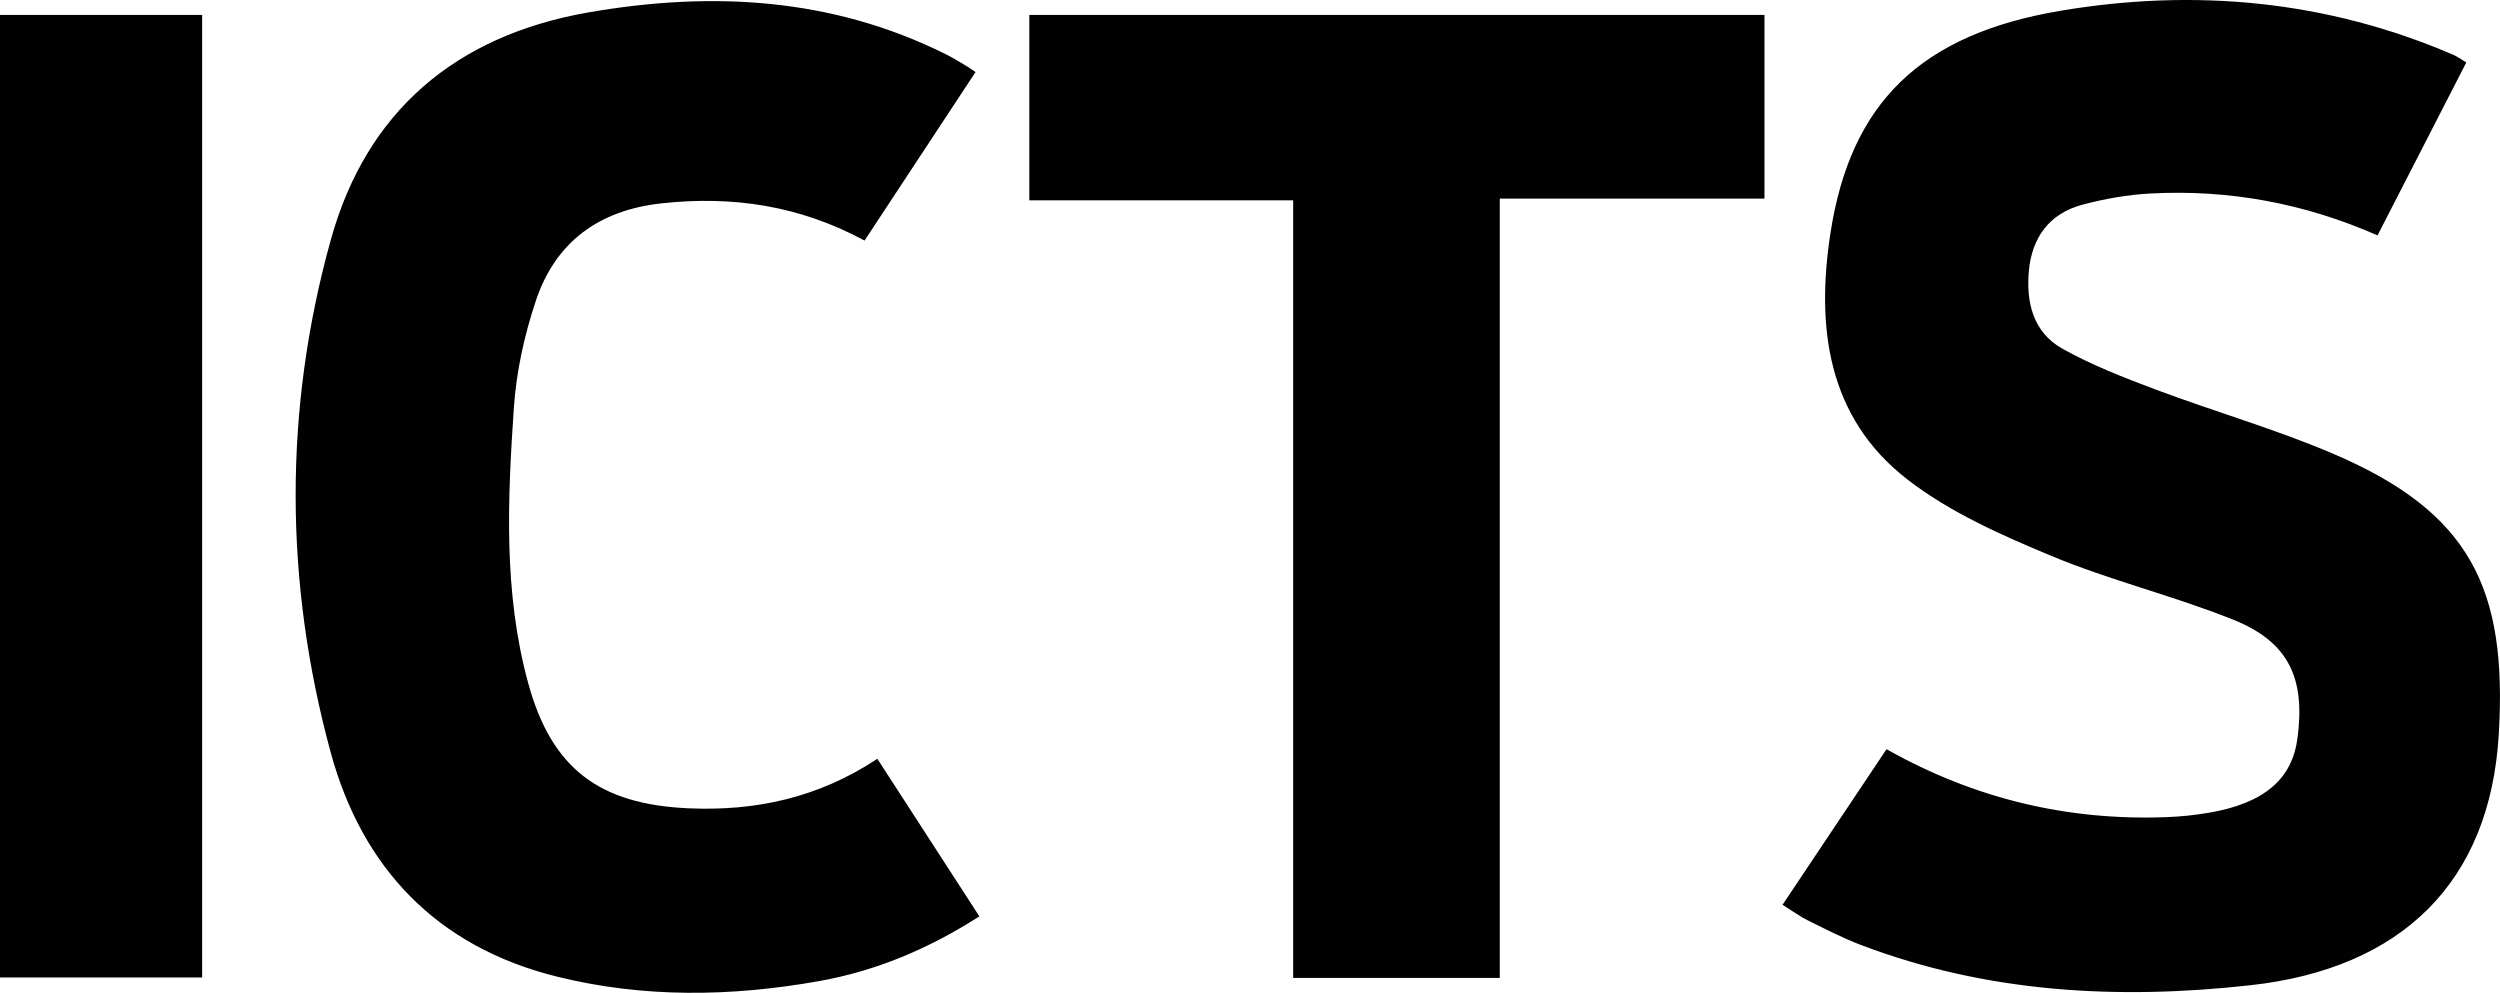 <?xml version="1.0" encoding="utf-8"?>
<!-- Generator: Adobe Illustrator 16.0.0, SVG Export Plug-In . SVG Version: 6.00 Build 0)  -->
<!DOCTYPE svg PUBLIC "-//W3C//DTD SVG 1.1//EN" "http://www.w3.org/Graphics/SVG/1.1/DTD/svg11.dtd">
<svg version="1.1" id="Layer_1" xmlns="http://www.w3.org/2000/svg" xmlns:xlink="http://www.w3.org/1999/xlink" x="0px" y="0px"
	 width="90.553px" height="35.961px" viewBox="0 0 90.553 35.961" enable-background="new 0 0 90.553 35.961" xml:space="preserve">
<g id="ICTS">
	<g>
		<path fill-rule="evenodd" clip-rule="evenodd" fill="#010101" d="M84.535,16.446c-2.101-0.9-4.318-1.535-6.464-2.34
			c-1.151-0.433-2.313-0.883-3.378-1.482c-1.063-0.598-1.311-1.701-1.203-2.83c0.11-1.172,0.729-2.054,1.92-2.374
			c0.812-0.219,1.66-0.368,2.499-0.412c2.827-0.148,5.554,0.351,8.208,1.518c1.098-2.139,2.155-4.198,3.216-6.264
			c-0.217-0.129-0.331-0.215-0.459-0.271c-4.582-1.98-9.389-2.421-14.253-1.599c-5.069,0.857-7.593,3.343-8.319,8.046
			c-0.519,3.359-0.142,6.675,2.807,8.945c1.528,1.178,3.387,2.001,5.195,2.753c2.142,0.892,4.428,1.445,6.584,2.309
			c2.006,0.803,2.619,2.112,2.329,4.297c-0.197,1.486-1.211,2.352-3.199,2.695c-0.521,0.091-1.053,0.143-1.582,0.162
			c-3.579,0.129-6.936-0.677-10.104-2.462c-1.254,1.875-2.474,3.701-3.766,5.635c0.379,0.237,0.633,0.427,0.912,0.565
			c0.632,0.312,1.261,0.637,1.918,0.888c4.569,1.738,9.304,1.996,14.116,1.462c5.47-0.606,8.681-3.718,8.997-9.092
			C90.822,21.315,89.476,18.564,84.535,16.446z M24.93,29.277c-3.246-0.146-4.956-1.458-5.797-4.528
			c-0.9-3.284-0.747-6.642-0.52-9.981c0.088-1.306,0.38-2.629,0.796-3.874c0.704-2.112,2.264-3.278,4.548-3.528
			c2.568-0.282,5.004,0.076,7.358,1.348c1.334-2.025,2.64-4.007,4.02-6.104C35.176,2.503,35.091,2.439,35,2.387
			c-0.244-0.143-0.483-0.293-0.735-0.419c-4.124-2.057-8.472-2.295-12.939-1.521c-4.834,0.839-8.051,3.603-9.337,8.215
			c-1.72,6.165-1.691,12.424-0.009,18.598c1.134,4.162,3.828,7.03,8.188,8.113c3.14,0.78,6.318,0.73,9.493,0.165
			c2.074-0.37,3.966-1.165,5.813-2.346c-1.258-1.943-2.463-3.805-3.695-5.708C29.646,28.898,27.363,29.387,24.93,29.277z
			 M37.283,7.256h9.557v28.167h7.484V7.193h9.587V0.541H37.283V7.256z M0,35.405h7.322V0.54H0V35.405z"/>
	</g>
</g>
</svg>
